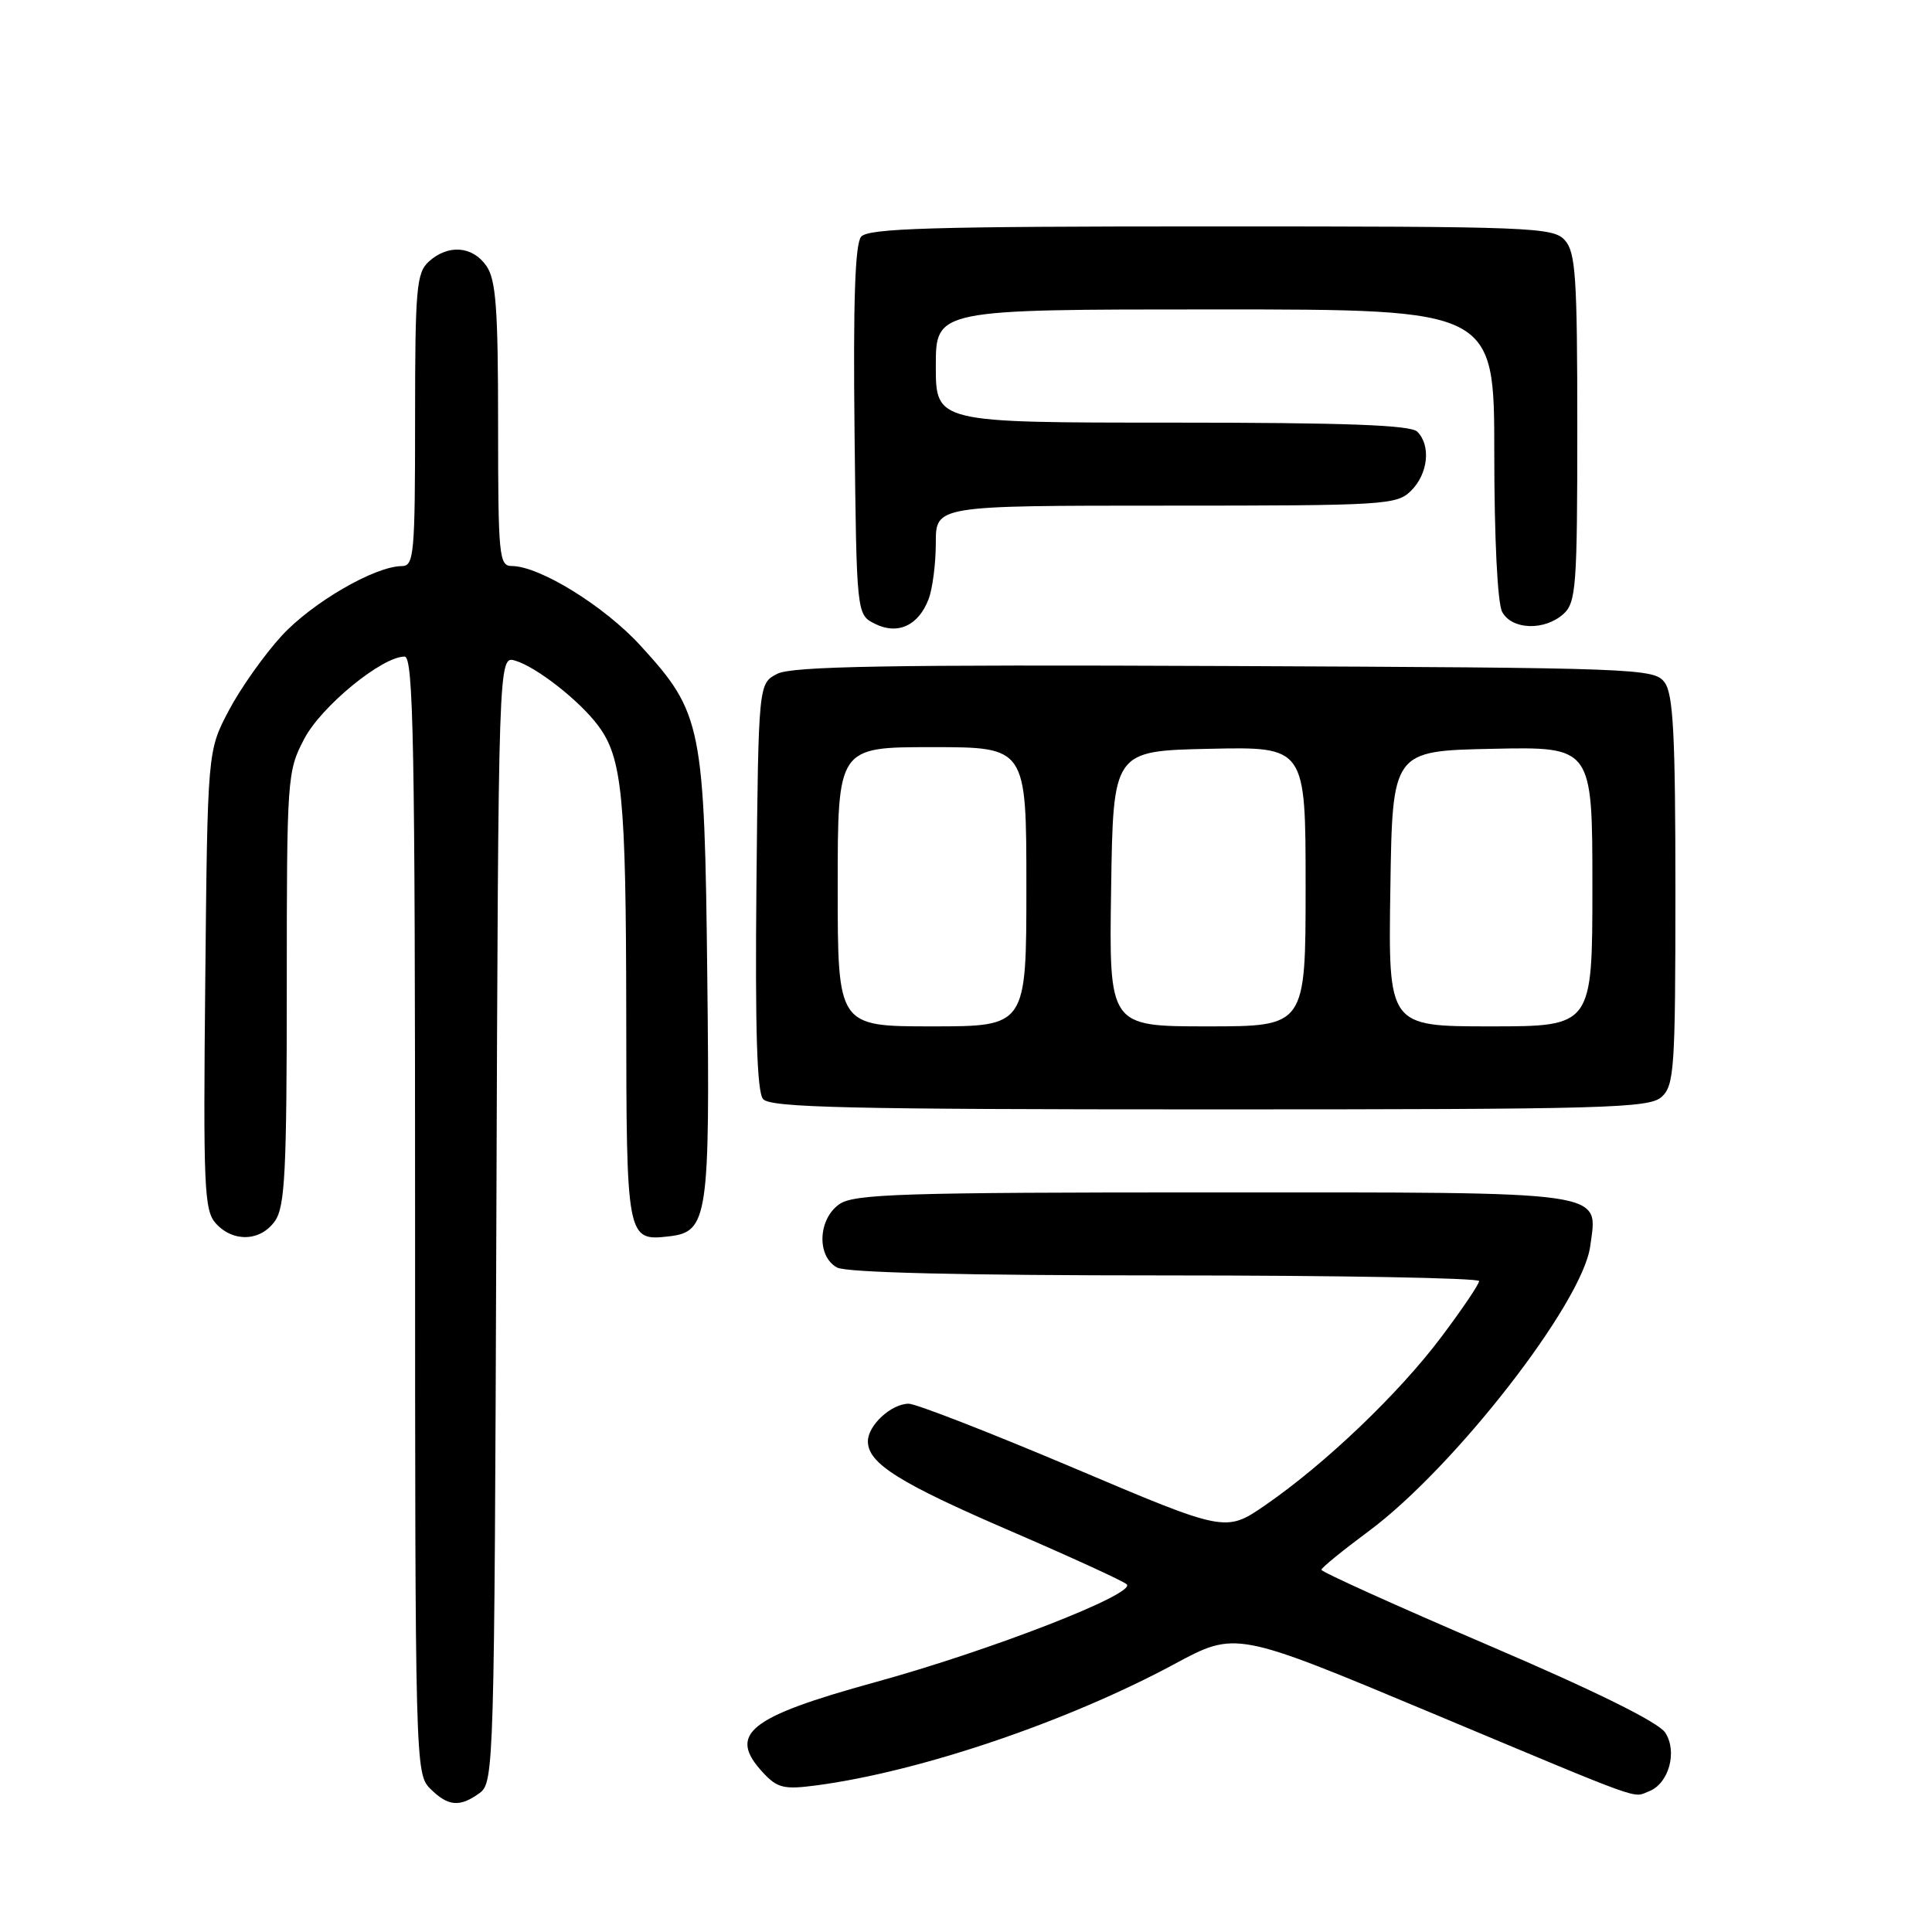 <?xml version="1.0" encoding="UTF-8" standalone="no"?>
<!DOCTYPE svg PUBLIC "-//W3C//DTD SVG 1.1//EN" "http://www.w3.org/Graphics/SVG/1.1/DTD/svg11.dtd" >
<svg xmlns="http://www.w3.org/2000/svg" xmlns:xlink="http://www.w3.org/1999/xlink" version="1.1" viewBox="0 0 256 256">
 <g >
 <path fill="currentColor"
d=" M 63.56 237.58 C 65.45 236.20 65.51 234.09 65.77 161.52 C 66.04 86.88 66.04 86.88 68.27 87.54 C 71.08 88.37 76.79 92.84 79.25 96.14 C 82.45 100.41 82.95 105.57 82.98 134.13 C 83.00 164.25 83.04 164.47 88.67 163.82 C 93.80 163.23 94.08 161.33 93.72 129.50 C 93.35 96.07 93.03 94.47 84.86 85.54 C 80.08 80.31 71.49 75.00 67.80 75.00 C 66.13 75.00 66.00 73.65 66.00 56.22 C 66.00 40.85 65.72 37.04 64.44 35.22 C 62.60 32.59 59.38 32.35 56.83 34.65 C 55.18 36.15 55.00 38.18 55.00 55.65 C 55.00 73.41 54.86 75.00 53.25 75.01 C 49.66 75.03 41.36 79.85 37.31 84.26 C 35.01 86.77 31.86 91.22 30.31 94.16 C 27.50 99.50 27.50 99.50 27.20 129.86 C 26.92 157.36 27.05 160.40 28.60 162.11 C 30.90 164.65 34.54 164.50 36.44 161.78 C 37.76 159.89 38.00 155.22 38.00 130.93 C 38.00 102.99 38.05 102.21 40.31 97.91 C 42.56 93.60 50.61 87.00 53.61 87.00 C 54.78 87.00 55.00 98.57 55.00 161.00 C 55.00 233.67 55.04 235.04 57.00 237.00 C 59.37 239.37 60.93 239.50 63.56 237.58 Z  M 218.49 237.36 C 221.13 236.35 222.30 232.11 220.65 229.58 C 219.74 228.20 211.44 224.09 197.14 217.97 C 184.99 212.76 175.07 208.28 175.09 208.00 C 175.12 207.72 177.92 205.44 181.32 202.92 C 192.70 194.50 209.70 172.64 210.71 165.14 C 211.71 157.70 213.82 158.00 160.65 158.00 C 119.54 158.00 113.16 158.20 111.22 159.56 C 108.37 161.55 108.20 166.50 110.93 167.96 C 112.18 168.63 127.69 169.00 154.43 169.00 C 177.30 169.00 196.00 169.34 195.99 169.75 C 195.99 170.16 193.72 173.52 190.95 177.20 C 185.33 184.67 175.61 193.96 167.66 199.44 C 162.41 203.05 162.41 203.05 142.29 194.52 C 131.22 189.84 121.38 186.00 120.41 186.00 C 118.11 186.00 115.00 188.86 115.00 190.98 C 115.00 193.91 119.13 196.50 134.00 202.91 C 141.97 206.35 148.86 209.51 149.30 209.93 C 150.59 211.18 131.28 218.69 115.97 222.90 C 99.11 227.54 96.35 229.78 101.14 234.92 C 103.02 236.93 103.89 237.14 108.19 236.57 C 121.91 234.75 141.40 228.15 155.63 220.49 C 163.75 216.12 163.75 216.12 189.63 226.95 C 218.50 239.04 216.25 238.22 218.49 237.36 Z  M 220.17 145.35 C 221.85 143.82 222.00 141.62 222.00 118.04 C 222.00 97.46 221.72 92.00 220.58 90.44 C 219.21 88.56 217.28 88.49 162.33 88.25 C 117.79 88.06 104.96 88.28 103.00 89.28 C 100.50 90.56 100.50 90.56 100.23 117.41 C 100.05 136.38 100.30 144.66 101.11 145.63 C 102.05 146.76 112.31 147.00 160.29 147.00 C 212.91 147.00 218.51 146.84 220.17 145.35 Z  M 123.05 79.37 C 123.57 78.00 124.00 74.65 124.00 71.93 C 124.00 67.00 124.00 67.00 154.50 67.00 C 183.67 67.00 185.09 66.91 187.00 65.00 C 189.24 62.76 189.62 59.02 187.80 57.20 C 186.92 56.32 178.31 56.00 155.30 56.00 C 124.00 56.00 124.00 56.00 124.00 48.50 C 124.00 41.00 124.00 41.00 161.00 41.00 C 198.00 41.00 198.00 41.00 198.00 60.07 C 198.00 71.30 198.43 79.93 199.04 81.07 C 200.32 83.47 204.66 83.61 207.17 81.35 C 208.84 79.83 209.00 77.70 209.00 56.67 C 209.00 36.66 208.78 33.42 207.35 31.83 C 205.79 30.11 203.01 30.00 160.47 30.00 C 123.33 30.00 115.04 30.25 114.10 31.37 C 113.30 32.34 113.04 39.97 113.23 57.10 C 113.50 81.44 113.50 81.44 115.94 82.66 C 118.96 84.16 121.71 82.90 123.05 79.37 Z  M 111.00 117.50 C 111.00 99.00 111.00 99.00 123.50 99.00 C 136.00 99.00 136.00 99.00 136.00 117.50 C 136.00 136.00 136.00 136.00 123.50 136.00 C 111.00 136.00 111.00 136.00 111.00 117.50 Z  M 147.23 117.75 C 147.50 99.50 147.50 99.50 160.25 99.22 C 173.00 98.94 173.00 98.94 173.00 117.47 C 173.00 136.00 173.00 136.00 159.98 136.00 C 146.95 136.00 146.95 136.00 147.23 117.75 Z  M 184.23 117.75 C 184.50 99.50 184.50 99.50 197.75 99.22 C 211.00 98.94 211.00 98.94 211.00 117.47 C 211.00 136.00 211.00 136.00 197.48 136.00 C 183.95 136.00 183.95 136.00 184.23 117.75 Z "/>
</g>
</svg>
